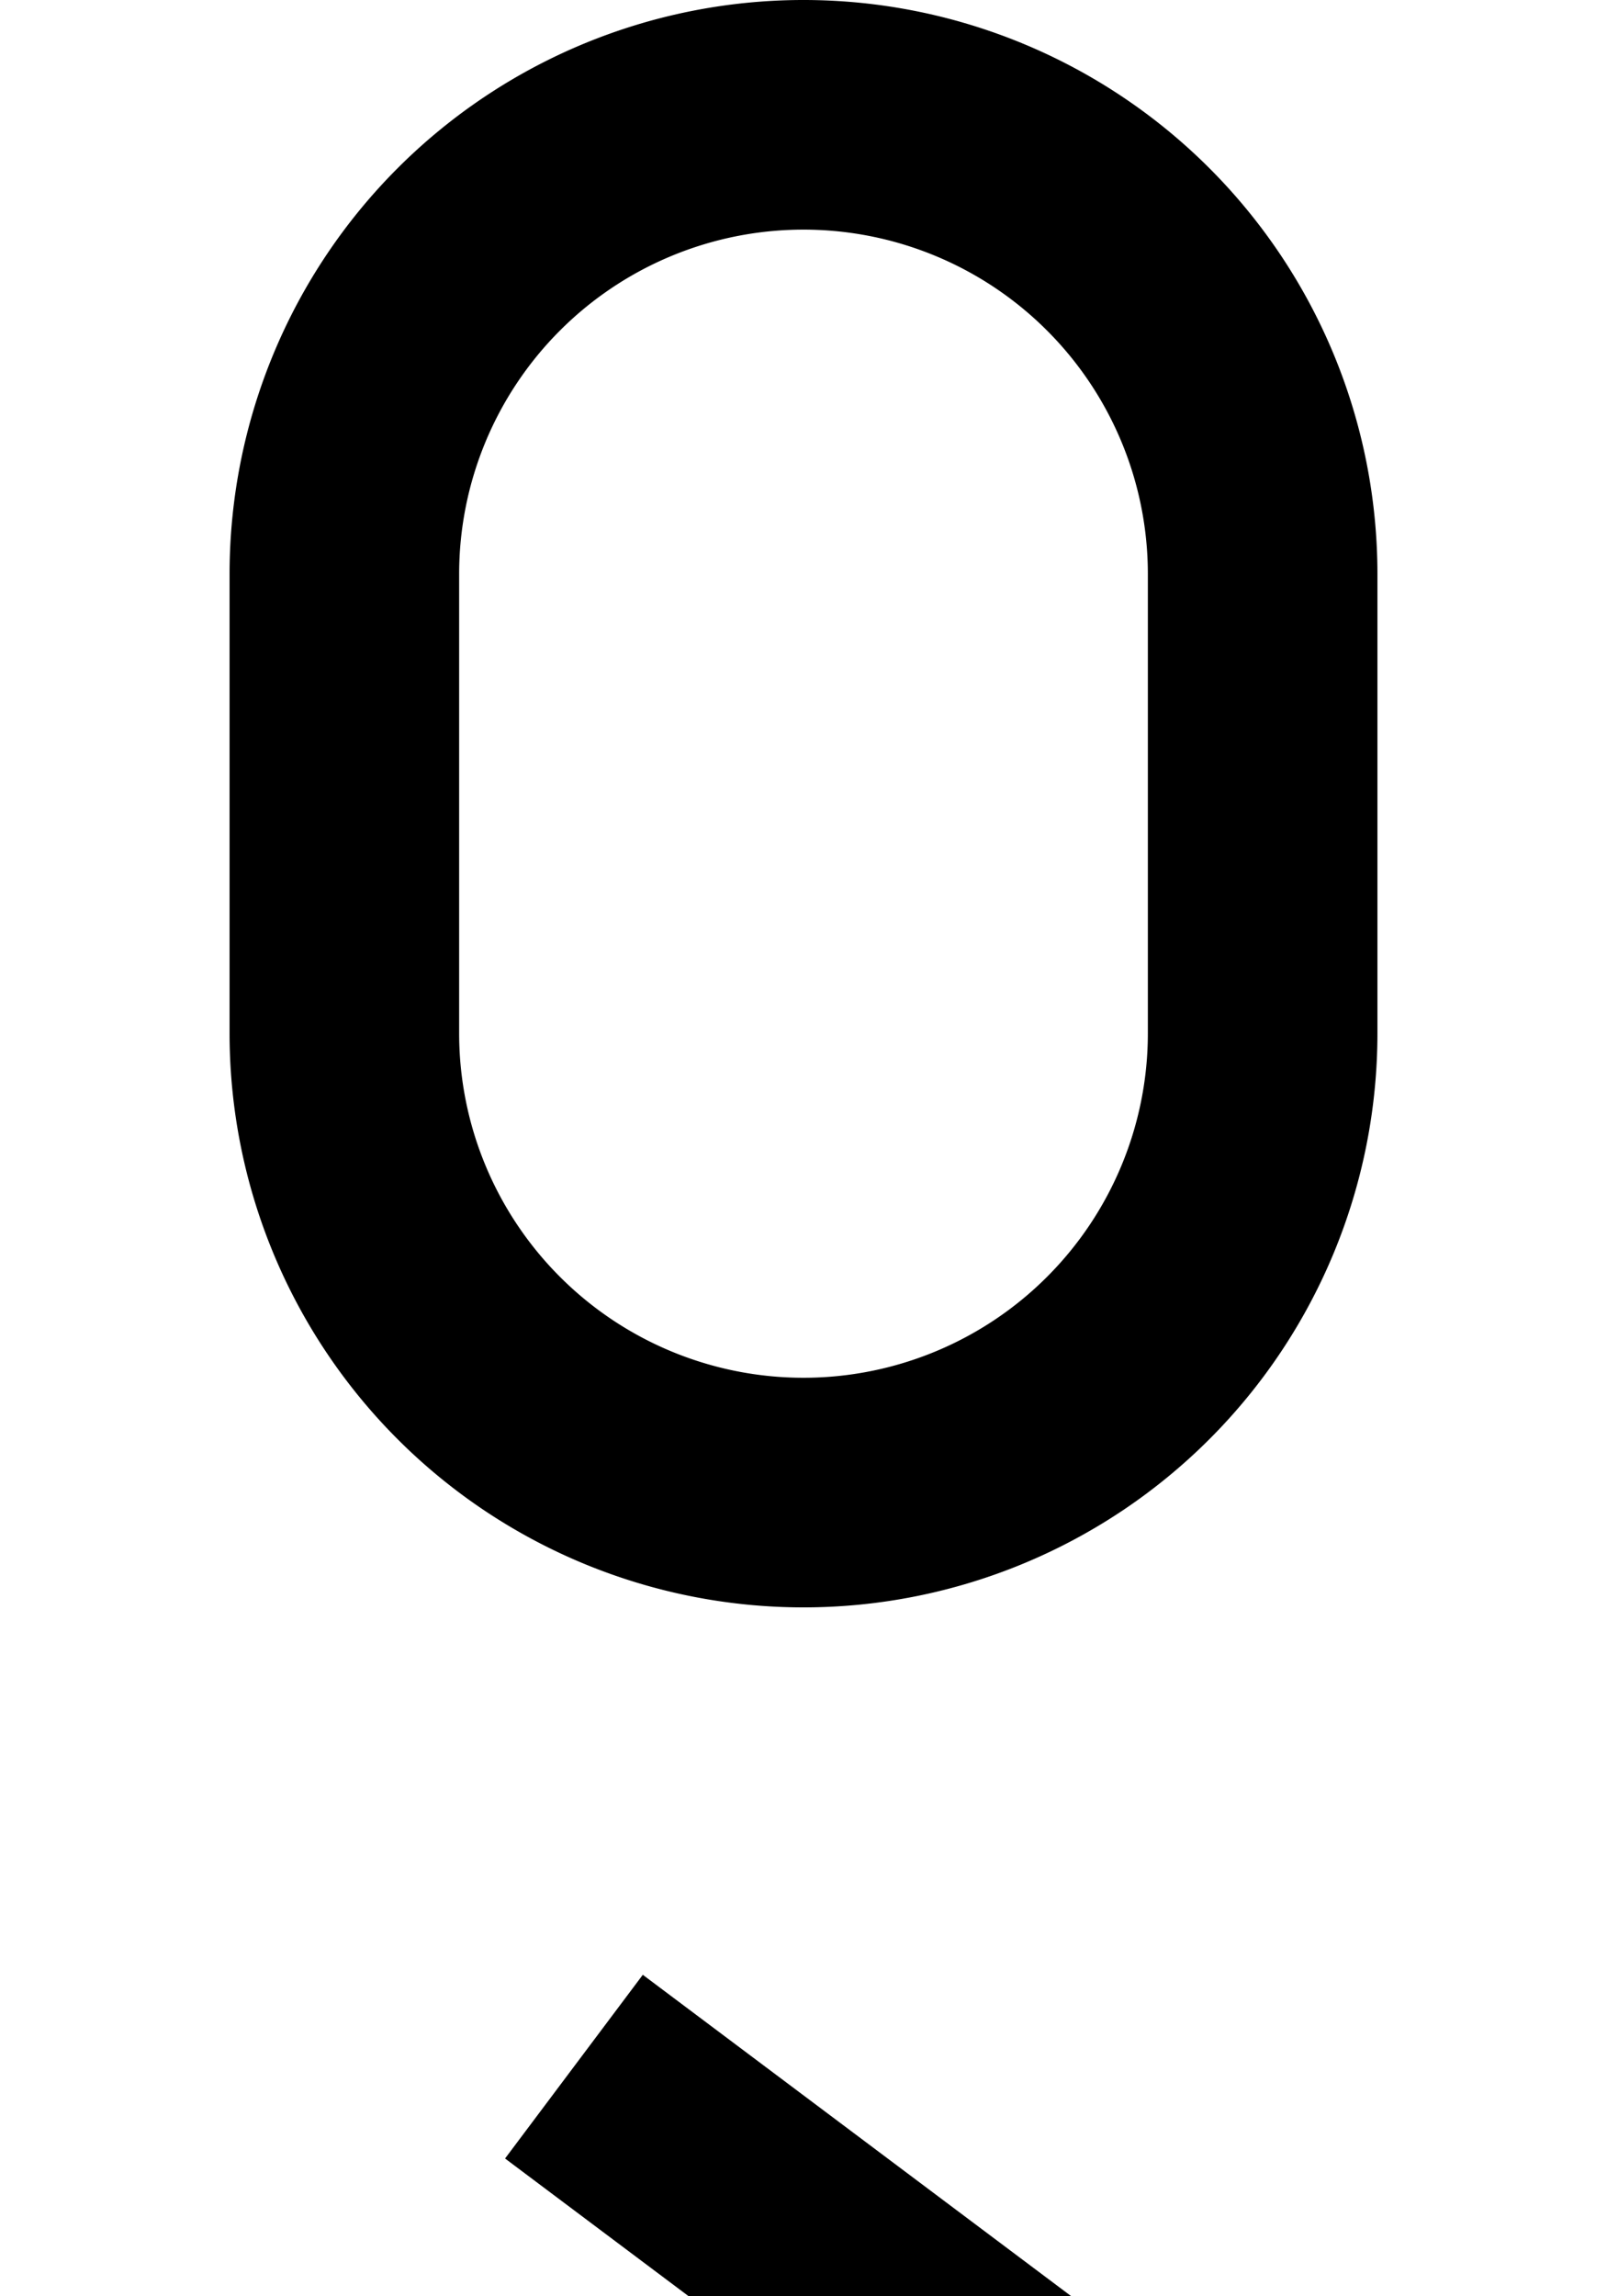 <?xml version="1.0" ?>
<svg xmlns="http://www.w3.org/2000/svg" xmlns:ev="http://www.w3.org/2001/xml-events" xmlns:xlink="http://www.w3.org/1999/xlink" baseProfile="full" height="800" version="1.1" viewBox="0 0 560 800" width="560">
	<defs/>
	<path d="M 120.0,360.0 A 160.0,160.0 0.0 0,0 440.0,360.0 L 440.0,200.0 A 160.0,160.0 0.0 0,0 120.0,200.0 L 120.0,360.0" fill="none" stroke="#000000" stroke-width="80.0"/>
	<path d="M 200.0,720.0 L 360.0,840.0" fill="none" stroke="#000000" stroke-width="80.0"/>
</svg>
